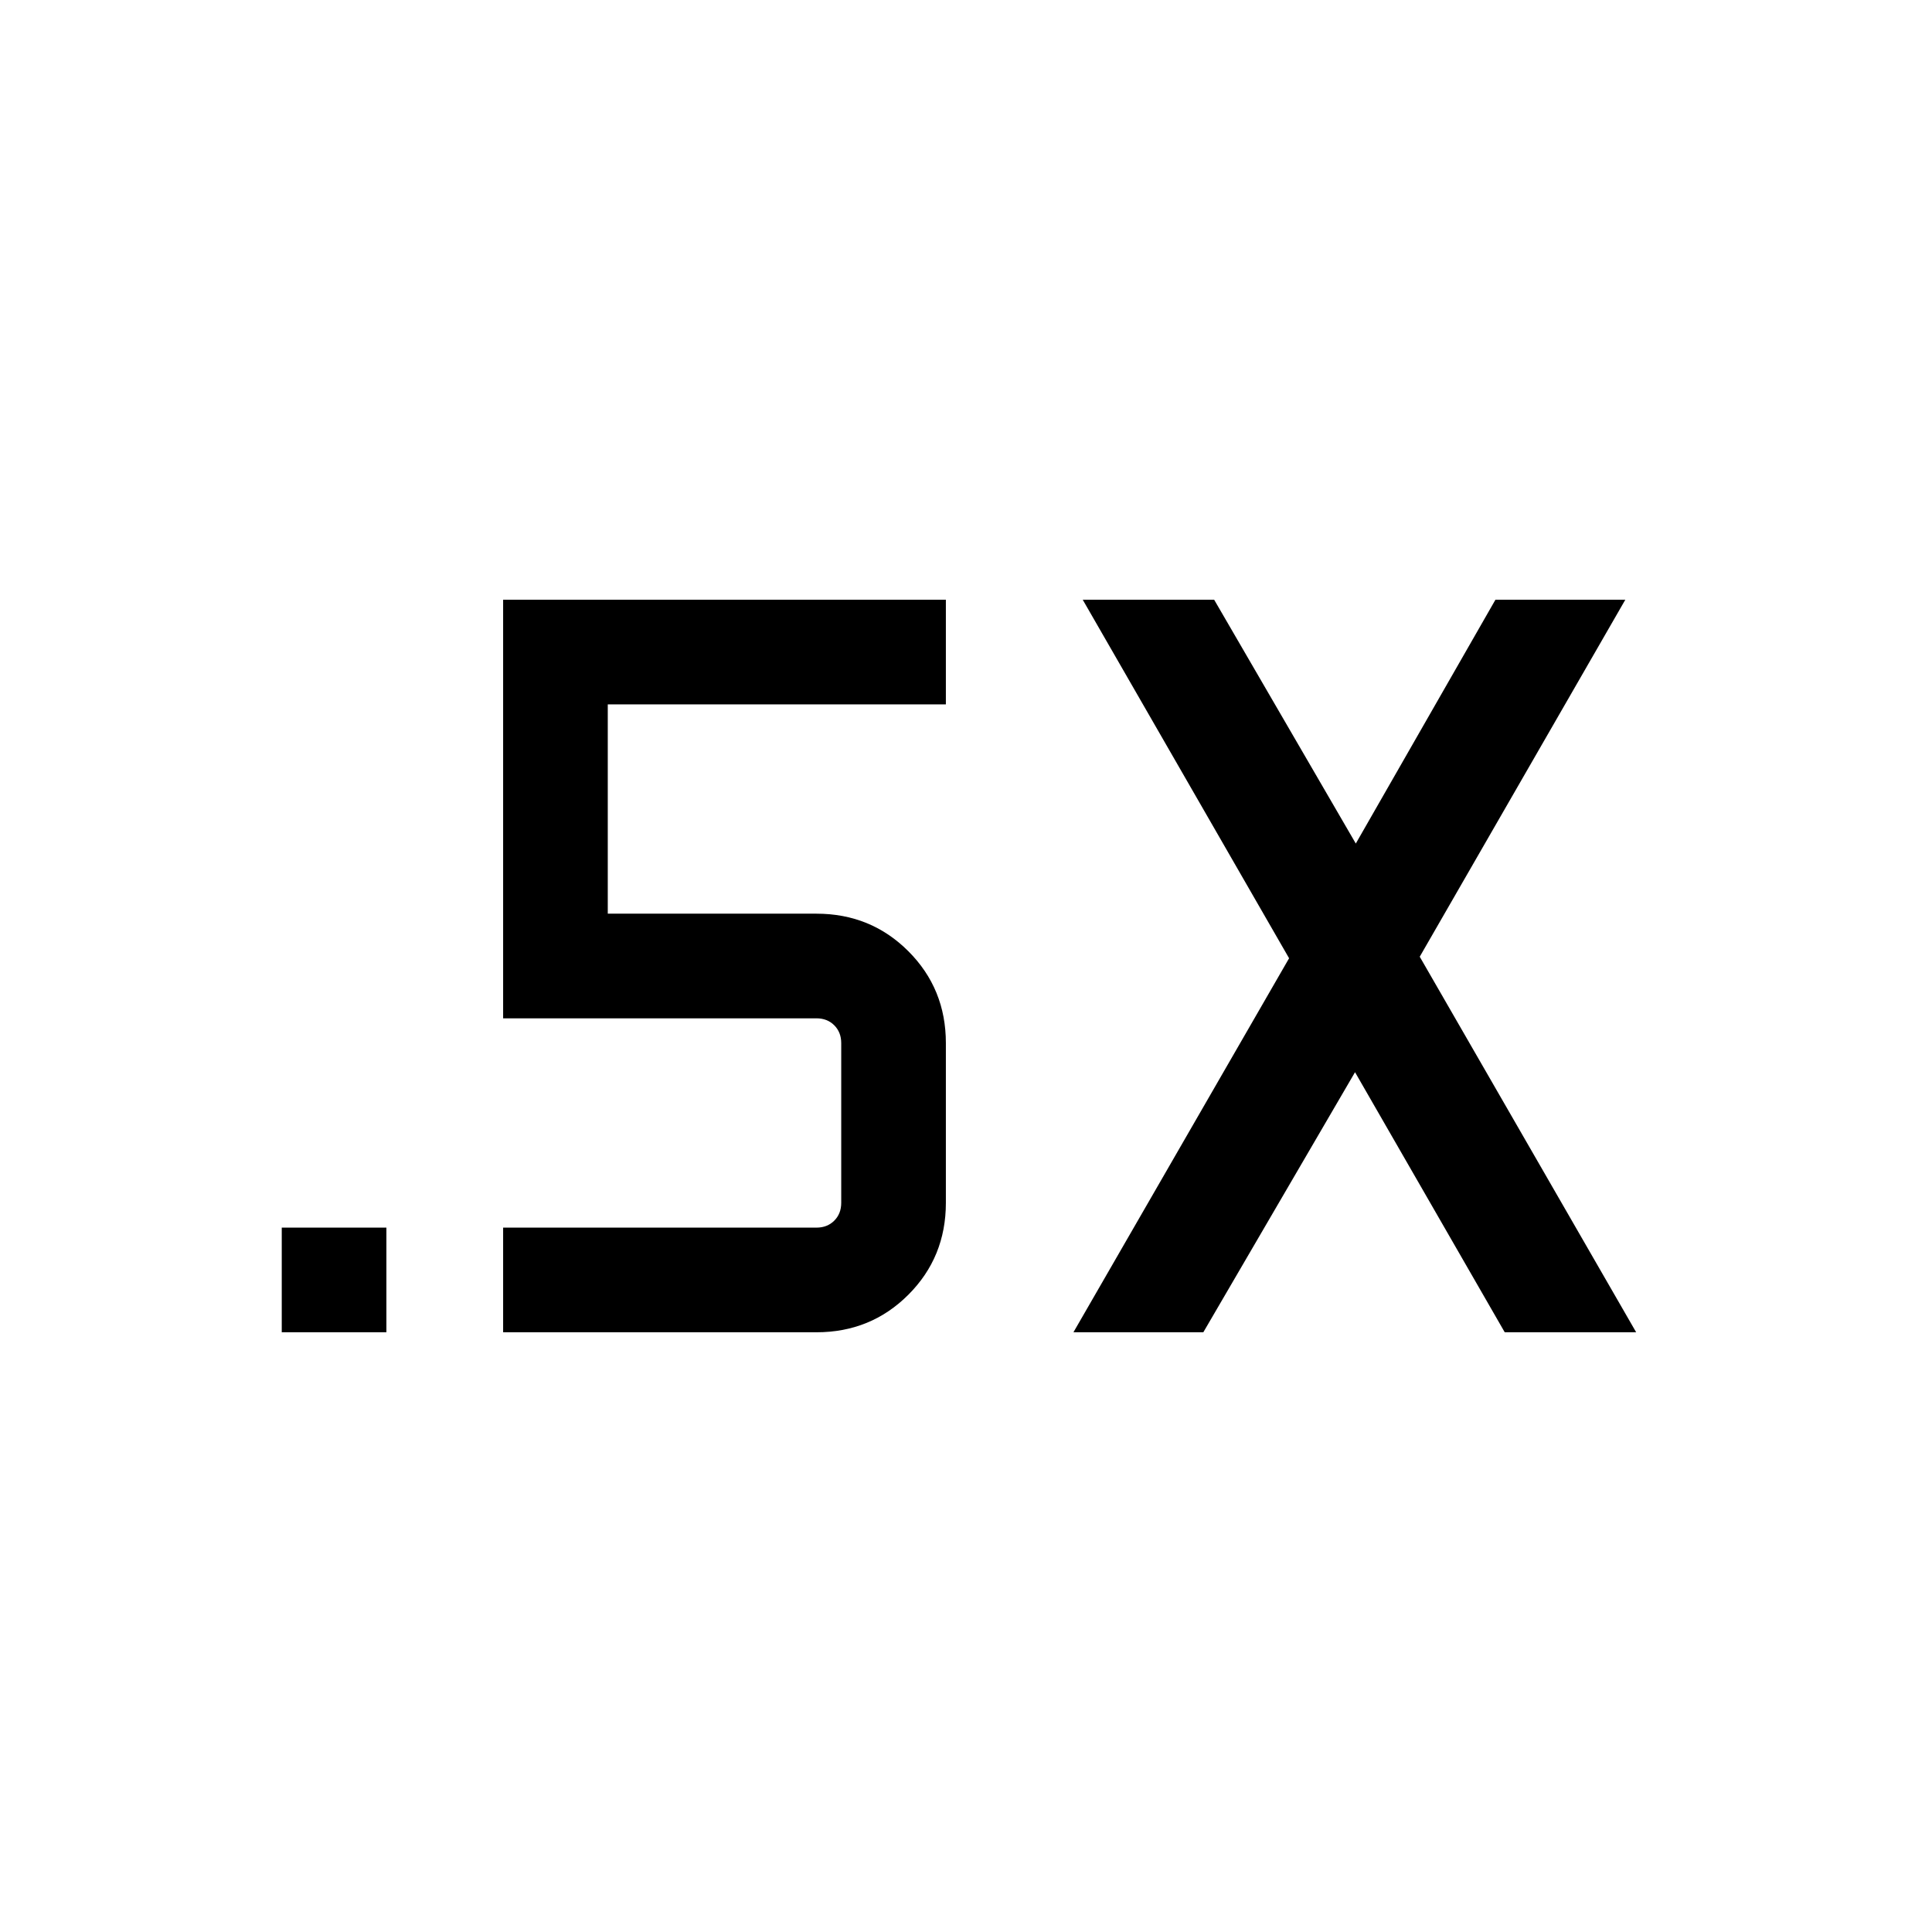 <svg xmlns="http://www.w3.org/2000/svg" height="20" viewBox="0 -960 960 960" width="20"><path d="M140.001-298.001v-51.998H192v51.998h-51.999Zm393.384 0 107.154-185.845-102.538-178.153h65.306l70.385 121.154 69.384-121.154h64.538L705.46-484.616l107.539 186.615h-65.307l-74.385-129.231-75.385 129.231h-64.537Zm-283.384 0v-51.998h155.691q5.385 0 8.847-3.462 3.462-3.462 3.462-8.847v-79.384q0-5.385-3.462-8.847-3.462-3.462-8.847-3.462H250.001v-207.998h219.998v51.998h-168v104.002h103.693q27.008 0 45.657 18.65 18.65 18.649 18.65 45.657v79.384q0 27.008-18.65 45.657-18.649 18.65-45.657 18.65H250.001Z"/></svg>